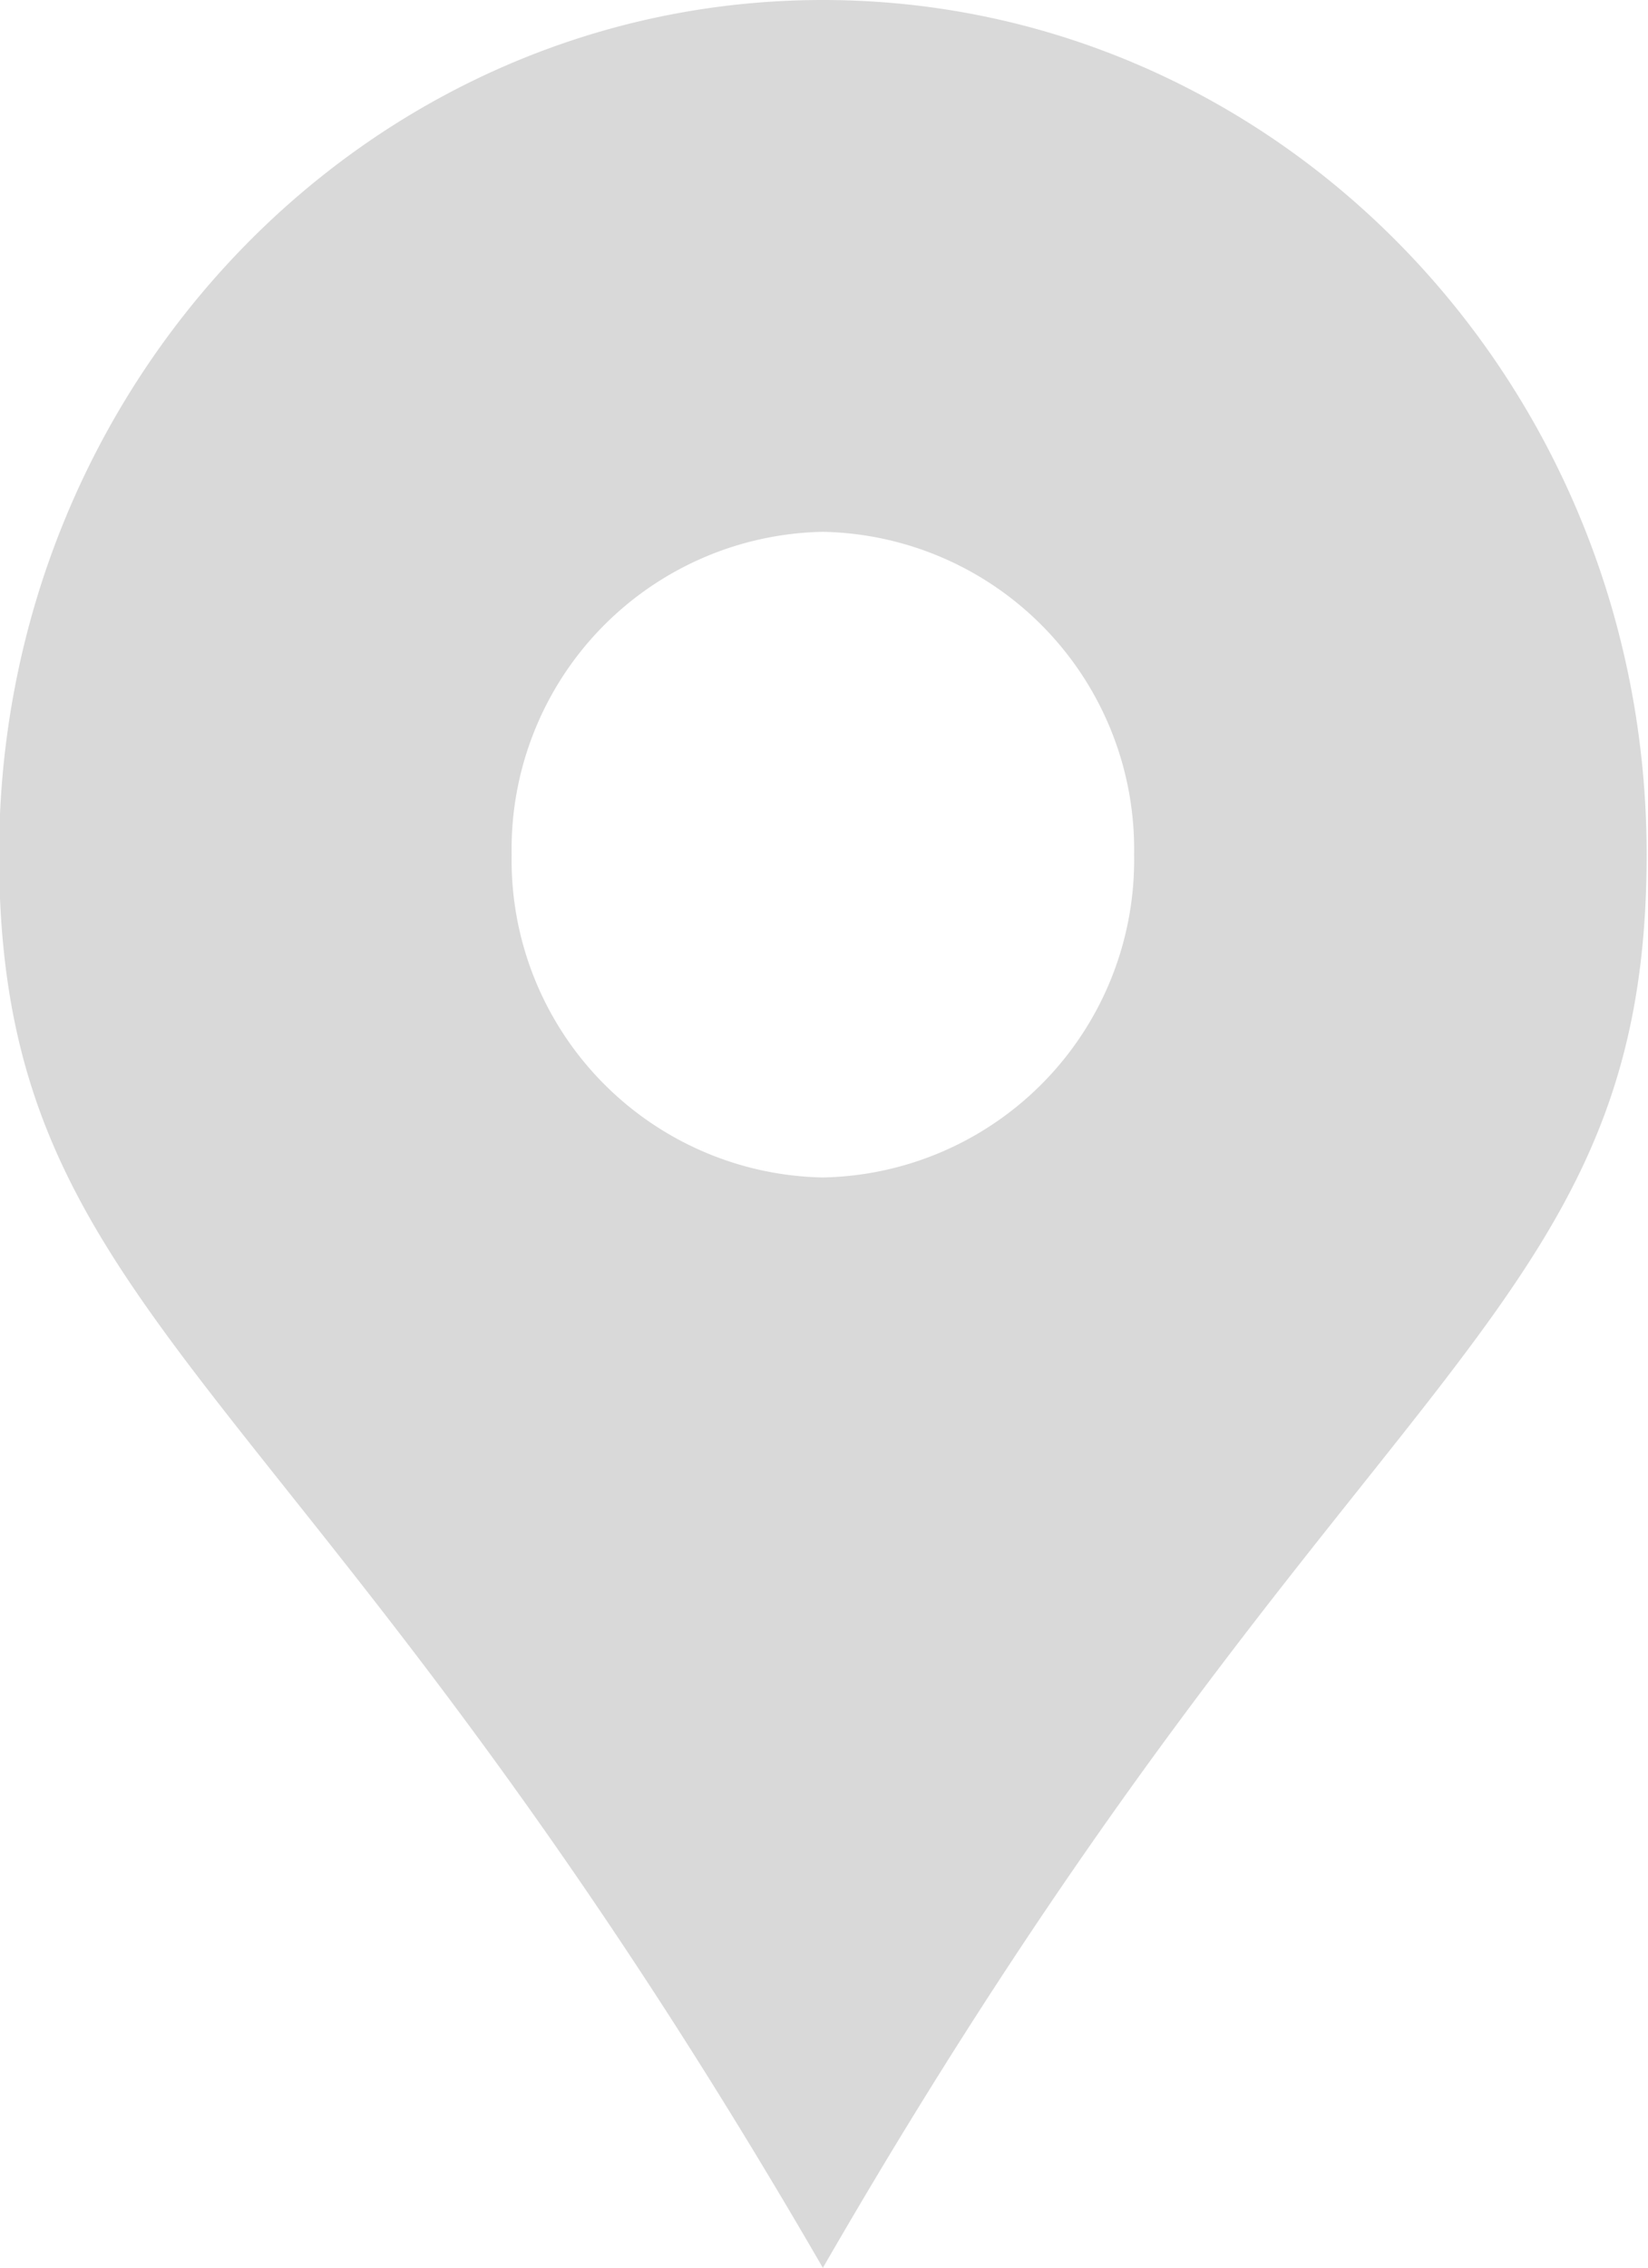 <svg xmlns="http://www.w3.org/2000/svg" xmlns:xlink="http://www.w3.org/1999/xlink" data-name="Camada 2" preserveAspectRatio="xMidYMid meet" version="1.0" viewBox="13.7 0.0 72.7 100.0" zoomAndPan="magnify" style="fill: rgb(217, 217, 217);" original_string_length="637"><g id="__id111_sb36vospj"><path d="M50,0C29.93,0,13.66,16.87,13.66,37.68S26.86,60,50,100C73.07,60,86.34,58.5,86.34,37.68S70.07,0,50,0Zm0,51.92A14,14,0,0,1,36.27,37.68,14,14,0,0,1,50,23.45,14,14,0,0,1,63.73,37.68,14,14,0,0,1,50,51.92Z" style="fill: inherit;"/></g></svg>